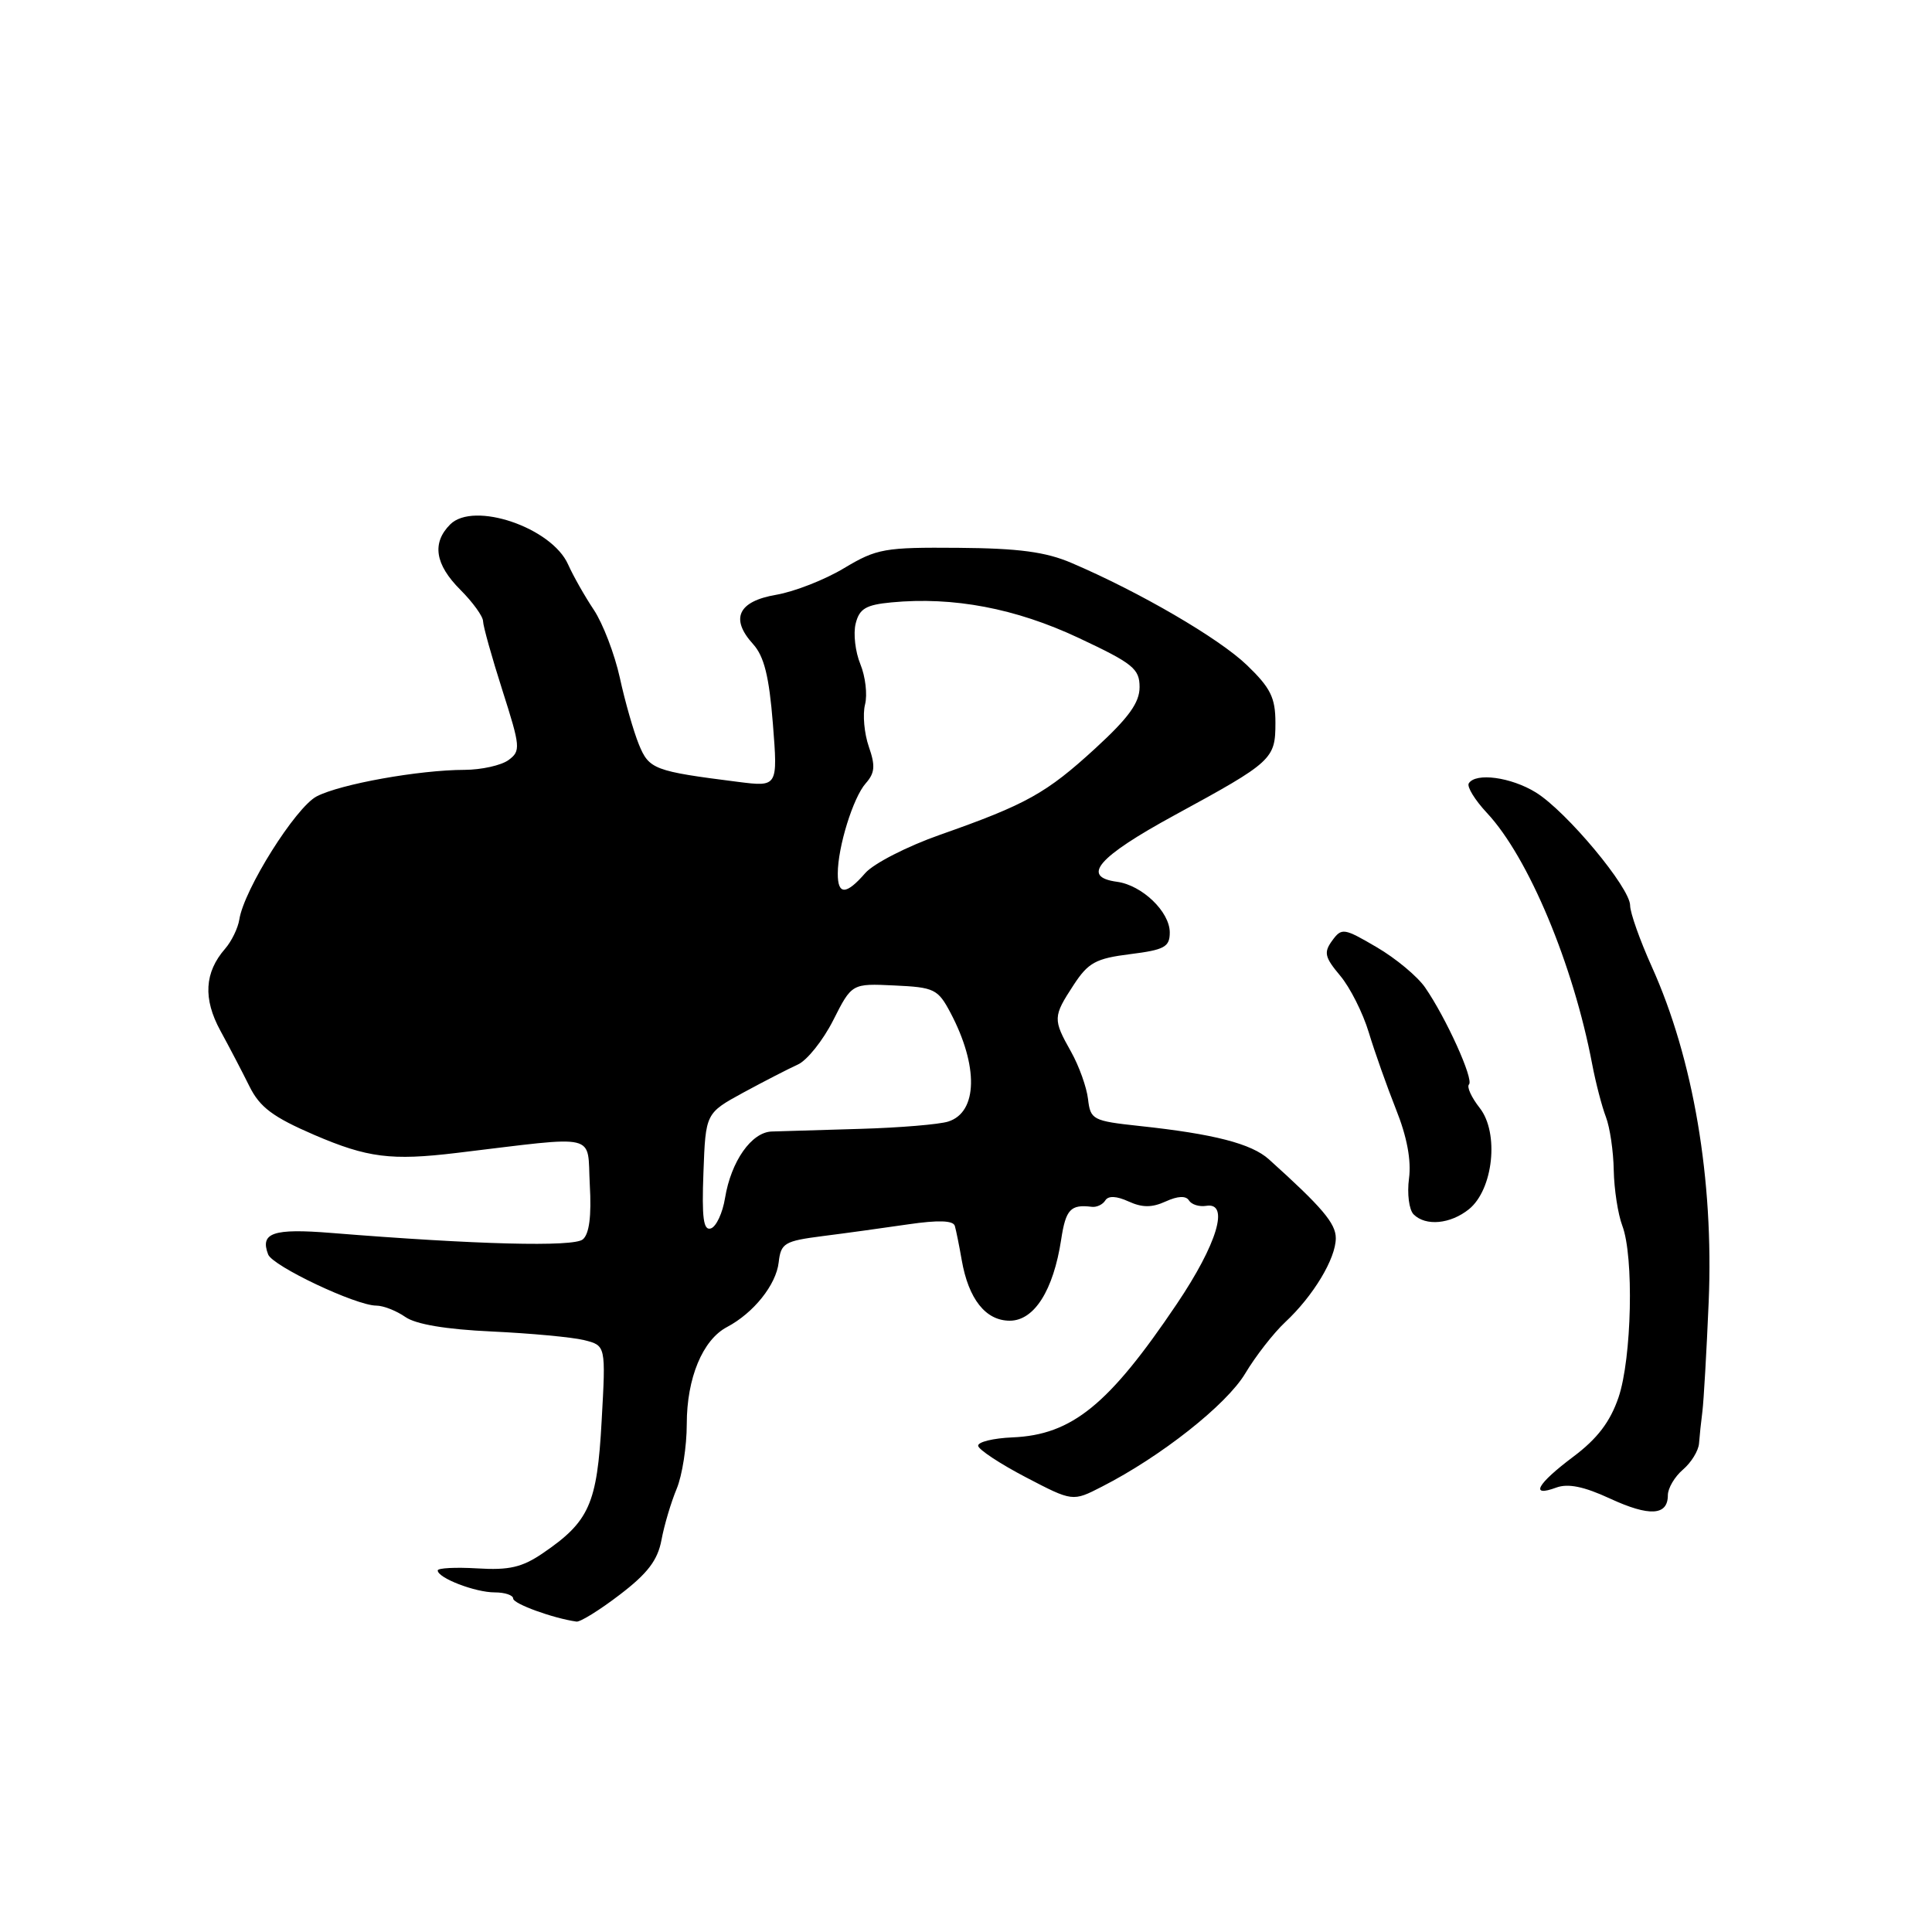 <?xml version="1.0" encoding="UTF-8" standalone="no"?>
<!DOCTYPE svg PUBLIC "-//W3C//DTD SVG 1.1//EN" "http://www.w3.org/Graphics/SVG/1.1/DTD/svg11.dtd" >
<svg xmlns="http://www.w3.org/2000/svg" xmlns:xlink="http://www.w3.org/1999/xlink" version="1.1" viewBox="0 0 256 256">
 <g >
 <path fill="currentColor"
d=" M 82.13 211.30 C 85.80 208.50 87.15 206.74 87.65 204.05 C 88.01 202.10 88.92 199.05 89.66 197.28 C 90.40 195.51 91.00 191.64 91.00 188.69 C 91.00 182.61 93.10 177.54 96.33 175.84 C 99.85 173.98 102.84 170.25 103.18 167.27 C 103.47 164.72 103.94 164.44 109.00 163.79 C 112.03 163.41 117.13 162.70 120.35 162.23 C 124.33 161.65 126.31 161.71 126.52 162.44 C 126.69 163.02 127.10 165.05 127.43 166.95 C 128.33 172.13 130.60 175.00 133.80 175.00 C 137.04 175.00 139.58 170.99 140.61 164.25 C 141.22 160.24 141.86 159.56 144.67 159.91 C 145.32 159.99 146.12 159.61 146.46 159.06 C 146.86 158.42 147.94 158.47 149.54 159.20 C 151.36 160.03 152.64 160.03 154.46 159.20 C 156.06 158.47 157.14 158.42 157.54 159.06 C 157.88 159.61 158.90 159.93 159.83 159.78 C 162.96 159.26 161.30 164.82 155.92 172.80 C 146.93 186.15 142.03 190.13 134.17 190.46 C 131.60 190.57 129.55 191.07 129.61 191.58 C 129.67 192.08 132.51 193.96 135.92 195.74 C 142.13 198.98 142.13 198.98 145.99 197.00 C 153.82 193.01 162.53 186.13 165.00 181.99 C 166.38 179.68 168.76 176.63 170.30 175.19 C 174.02 171.72 177.00 166.77 177.00 164.06 C 177.00 162.10 175.18 159.96 168.14 153.62 C 165.84 151.54 160.83 150.25 151.00 149.20 C 144.79 148.53 144.49 148.37 144.17 145.64 C 143.99 144.07 142.98 141.25 141.92 139.36 C 139.50 135.06 139.52 134.71 142.25 130.53 C 144.20 127.54 145.20 127.00 149.75 126.43 C 154.30 125.86 155.00 125.48 155.00 123.56 C 155.00 120.81 151.33 117.29 148.00 116.84 C 143.19 116.19 145.47 113.56 155.63 108.02 C 168.63 100.94 169.00 100.60 169.00 95.76 C 169.00 92.45 168.36 91.15 165.22 88.13 C 161.53 84.58 151.01 78.45 142.00 74.60 C 138.58 73.13 134.99 72.65 127.00 72.59 C 117.21 72.51 116.18 72.69 111.85 75.28 C 109.30 76.82 105.25 78.40 102.86 78.81 C 97.81 79.67 96.72 81.97 99.78 85.34 C 101.25 86.96 101.91 89.61 102.41 95.88 C 103.07 104.27 103.07 104.27 97.78 103.60 C 86.66 102.19 86.00 101.94 84.65 98.63 C 83.95 96.91 82.81 92.94 82.13 89.80 C 81.44 86.67 79.89 82.62 78.68 80.80 C 77.47 78.99 75.94 76.28 75.28 74.80 C 73.11 69.90 62.76 66.38 59.65 69.49 C 57.20 71.95 57.64 74.79 61.00 78.15 C 62.65 79.80 64.01 81.68 64.01 82.33 C 64.02 82.97 65.17 87.09 66.57 91.47 C 68.97 98.99 69.02 99.51 67.37 100.72 C 66.40 101.42 63.79 102.00 61.56 102.01 C 55.54 102.02 45.12 103.89 41.97 105.52 C 39.18 106.96 32.31 117.89 31.71 121.85 C 31.53 122.98 30.69 124.72 29.83 125.71 C 27.09 128.85 26.89 132.33 29.20 136.57 C 30.38 138.73 32.12 142.06 33.06 143.96 C 34.43 146.72 36.17 148.02 41.64 150.38 C 48.69 153.41 51.84 153.81 60.50 152.77 C 79.62 150.48 77.77 150.04 78.15 156.96 C 78.39 161.15 78.08 163.52 77.22 164.23 C 75.99 165.25 63.11 164.92 43.88 163.37 C 36.18 162.75 34.43 163.35 35.53 166.22 C 36.13 167.77 47.18 173.00 49.86 173.00 C 50.79 173.00 52.52 173.68 53.70 174.50 C 55.09 175.48 59.10 176.15 65.17 176.43 C 70.30 176.67 75.80 177.18 77.39 177.57 C 80.28 178.29 80.28 178.29 79.72 188.29 C 79.12 199.30 78.09 201.61 71.91 205.82 C 69.18 207.68 67.45 208.08 63.25 207.82 C 60.36 207.65 58.00 207.77 58.00 208.09 C 58.00 209.09 62.96 211.00 65.55 211.00 C 66.90 211.00 68.00 211.37 68.00 211.82 C 68.00 212.51 73.28 214.43 76.39 214.87 C 76.88 214.94 79.47 213.34 82.13 211.30 Z  M 221.00 198.12 C 221.00 197.20 221.90 195.67 223.00 194.73 C 224.10 193.79 225.06 192.23 225.13 191.26 C 225.20 190.29 225.40 188.38 225.58 187.00 C 225.75 185.62 226.13 179.10 226.41 172.49 C 227.09 156.31 224.38 140.31 218.88 128.11 C 217.30 124.60 216.00 120.94 216.00 119.98 C 216.00 117.62 207.57 107.52 203.52 105.01 C 200.22 102.97 195.53 102.34 194.62 103.80 C 194.35 104.24 195.43 106.01 197.03 107.72 C 202.52 113.59 208.46 127.78 210.97 141.00 C 211.44 143.47 212.26 146.62 212.79 148.00 C 213.32 149.38 213.79 152.56 213.83 155.08 C 213.88 157.60 214.39 160.89 214.96 162.40 C 216.52 166.49 216.22 179.99 214.46 185.17 C 213.35 188.41 211.66 190.63 208.46 193.03 C 203.65 196.64 202.66 198.43 206.22 197.11 C 207.78 196.54 209.89 196.97 213.34 198.57 C 218.56 200.98 221.00 200.84 221.00 198.12 Z  M 194.64 160.23 C 197.87 157.62 198.67 150.12 196.07 146.81 C 194.97 145.41 194.33 144.01 194.65 143.69 C 195.31 143.03 191.61 134.86 188.83 130.84 C 187.82 129.38 184.94 126.98 182.42 125.51 C 178.07 122.96 177.78 122.91 176.52 124.64 C 175.38 126.20 175.53 126.84 177.57 129.27 C 178.88 130.82 180.59 134.21 181.37 136.80 C 182.15 139.38 183.78 143.97 184.98 147.00 C 186.43 150.61 187.02 153.76 186.70 156.16 C 186.43 158.17 186.71 160.31 187.31 160.91 C 188.91 162.51 192.19 162.20 194.64 160.23 Z  M 93.21 155.35 C 93.50 147.50 93.50 147.50 98.50 144.77 C 101.25 143.28 104.50 141.61 105.71 141.06 C 106.93 140.52 109.04 137.88 110.40 135.20 C 112.87 130.31 112.87 130.31 118.52 130.58 C 123.79 130.82 124.28 131.06 125.93 134.17 C 129.68 141.25 129.56 147.37 125.65 148.61 C 124.47 148.99 119.22 149.43 114.00 149.58 C 108.78 149.74 103.50 149.90 102.27 149.93 C 99.58 150.01 96.87 153.87 96.07 158.75 C 95.75 160.72 94.91 162.53 94.20 162.77 C 93.21 163.10 92.98 161.41 93.21 155.35 Z  M 111.01 115.75 C 111.01 112.22 113.05 105.67 114.71 103.80 C 115.93 102.42 116.01 101.48 115.12 98.93 C 114.52 97.19 114.29 94.68 114.62 93.36 C 114.96 92.04 114.67 89.63 114.00 88.00 C 113.33 86.37 113.05 83.95 113.38 82.63 C 113.87 80.65 114.74 80.14 118.12 79.82 C 126.31 79.04 134.56 80.60 142.91 84.52 C 150.13 87.91 151.00 88.61 151.00 91.05 C 151.00 93.11 149.55 95.11 145.16 99.14 C 138.64 105.12 136.02 106.58 124.57 110.61 C 120.21 112.14 115.74 114.43 114.64 115.70 C 112.12 118.60 111.00 118.62 111.01 115.75 Z "/>
</g>
</svg>